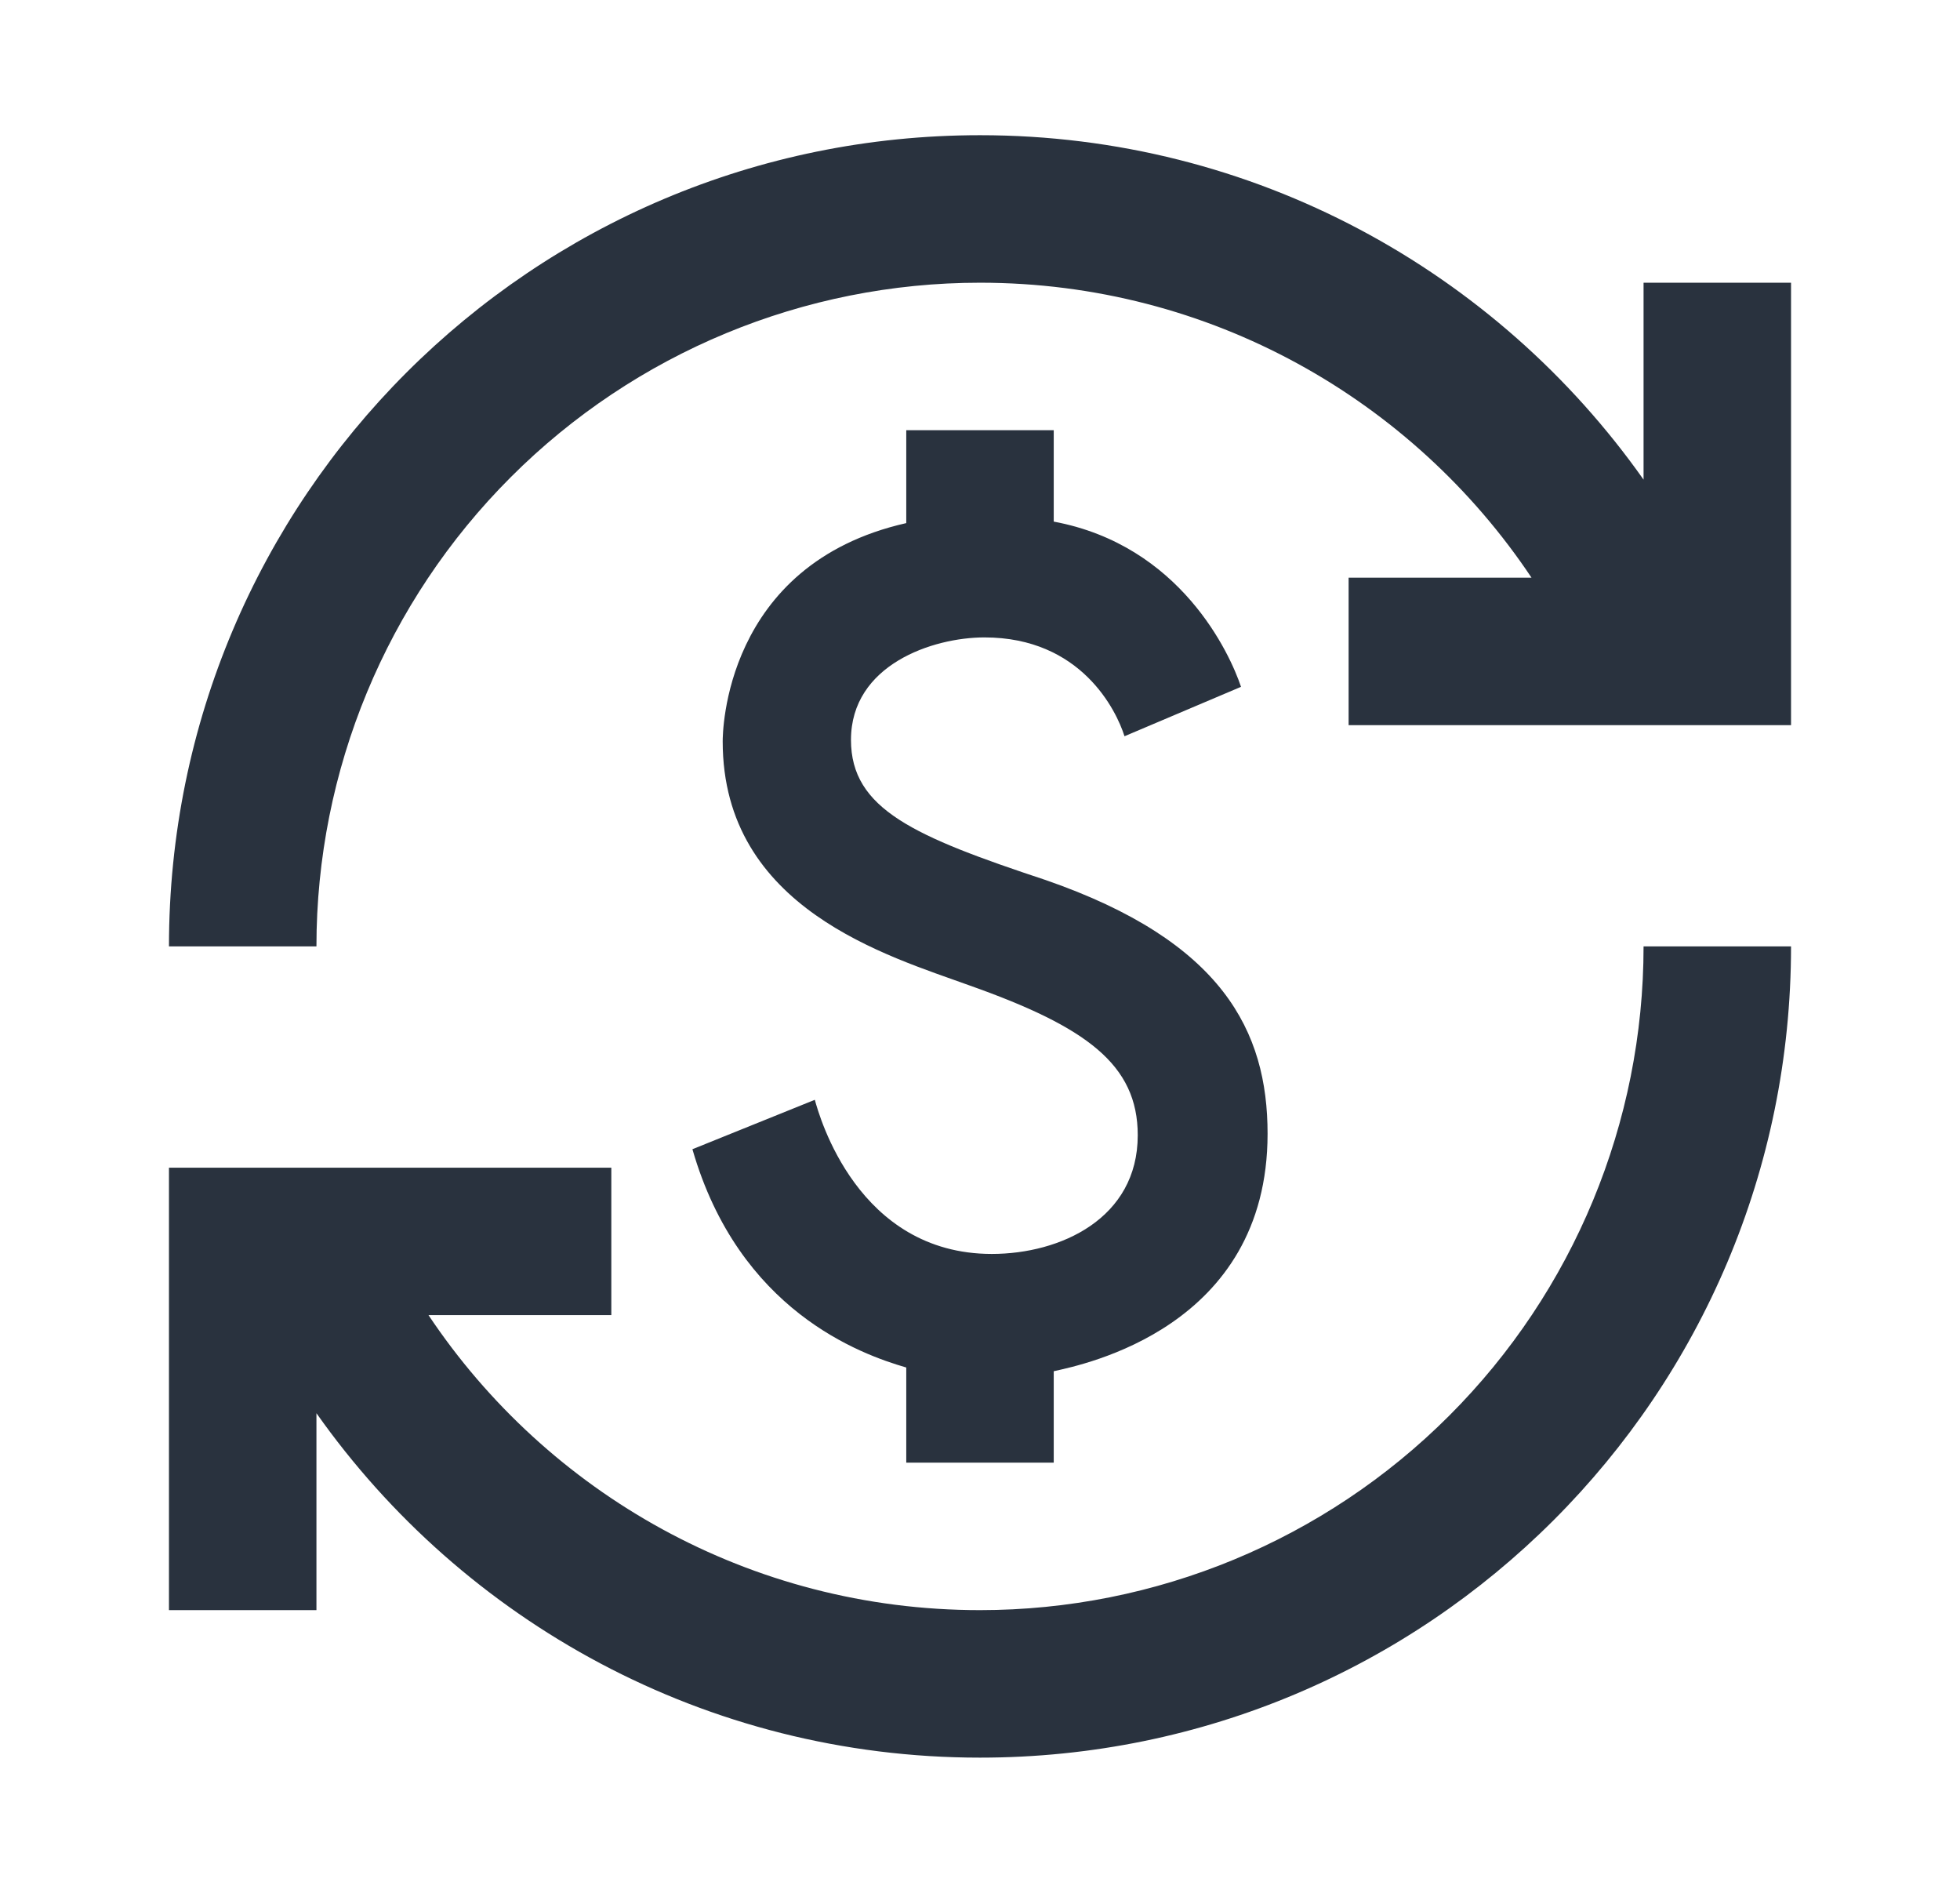 <svg width="29" height="28" viewBox="0 0 29 28" fill="none" xmlns="http://www.w3.org/2000/svg">
<path d="M15.471 13.018C13.529 12.374 12.591 11.971 12.591 10.945C12.591 9.833 13.802 9.429 14.566 9.429C15.995 9.429 16.518 10.509 16.638 10.891L18.362 10.16C18.198 9.669 17.467 8.065 15.591 7.716V6.364H13.409V7.738C10.704 8.349 10.693 10.858 10.693 10.967C10.693 13.444 13.147 14.142 14.347 14.578C16.071 15.189 16.834 15.745 16.834 16.793C16.834 18.026 15.689 18.549 14.675 18.549C12.689 18.549 12.122 16.509 12.056 16.269L10.245 17C10.933 19.389 12.733 20.033 13.409 20.229V21.636H15.591V20.284C16.027 20.186 18.755 19.64 18.755 16.771C18.755 15.255 18.089 13.924 15.471 13.018ZM4.682 23.818H2.5V17.273H9.045V19.454H6.34C8.096 22.084 11.096 23.818 14.5 23.818C17.104 23.818 19.601 22.784 21.442 20.942C23.284 19.101 24.318 16.604 24.318 14H26.5C26.5 20.633 21.133 26 14.5 26C10.442 26 6.853 23.982 4.682 20.905V23.818ZM2.5 14C2.5 7.367 7.867 2 14.5 2C18.558 2 22.147 4.018 24.318 7.095V4.182H26.5V10.727H19.954V8.545H22.66C20.904 5.916 17.904 4.182 14.5 4.182C11.896 4.182 9.399 5.216 7.558 7.058C5.716 8.899 4.682 11.396 4.682 14H2.5Z" fill="#29323E"/>
</svg>
